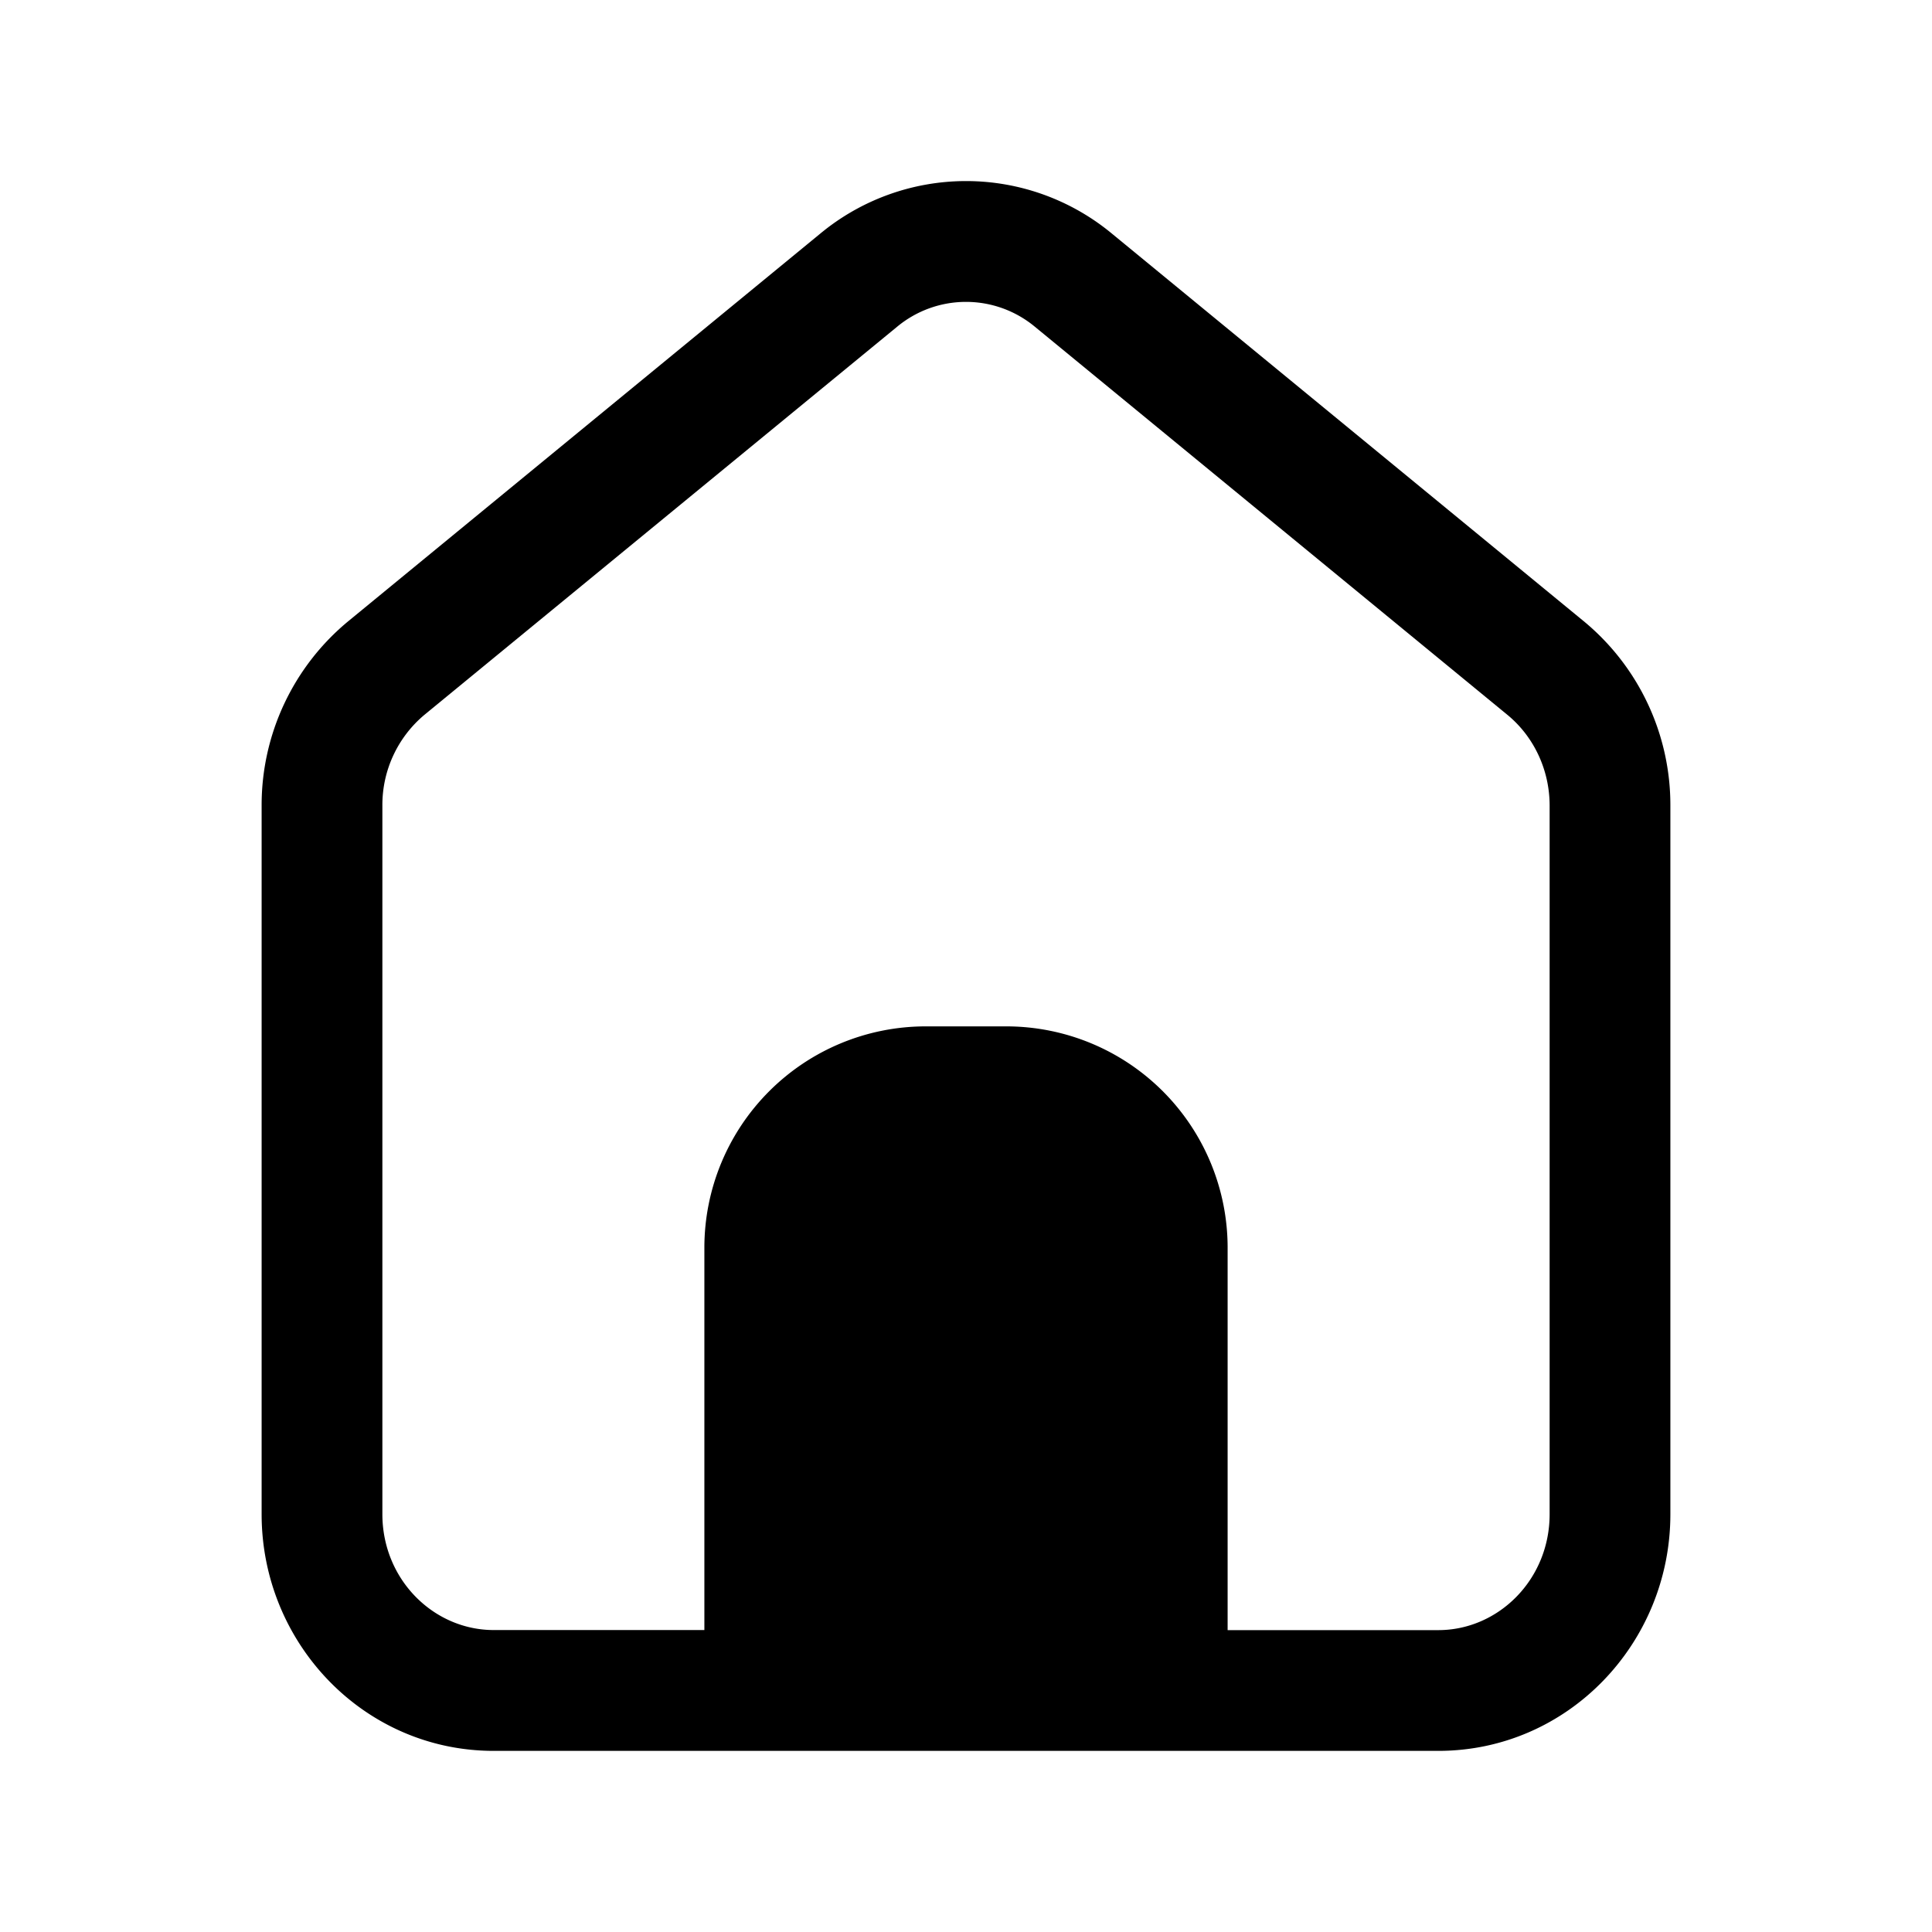 <svg width="24" height="24" fill="currentColor" viewBox="0 0 24 24" xmlns="http://www.w3.org/2000/svg"><path fill-rule="evenodd" d="M12.857 4.06a1.34 1.34 0 0 0-1.714 0L5.277 8.876a1.46 1.46 0 0 0-.527 1.13v8.803c0 .814.638 1.44 1.383 1.44H8.75V15.5a2.75 2.75 0 0 1 2.75-2.75h1a2.75 2.75 0 0 1 2.75 2.75v4.75h2.617c.745 0 1.383-.626 1.383-1.44v-8.802c0-.445-.197-.86-.527-1.13zm5.01 17.69c1.61 0 2.883-1.335 2.883-2.94v-8.802a2.96 2.96 0 0 0-1.075-2.29L13.81 2.9a2.84 2.84 0 0 0-3.618 0L4.325 7.718a2.962 2.962 0 0 0-1.075 2.29v8.802c0 1.605 1.273 2.94 2.883 2.94z"/></svg>